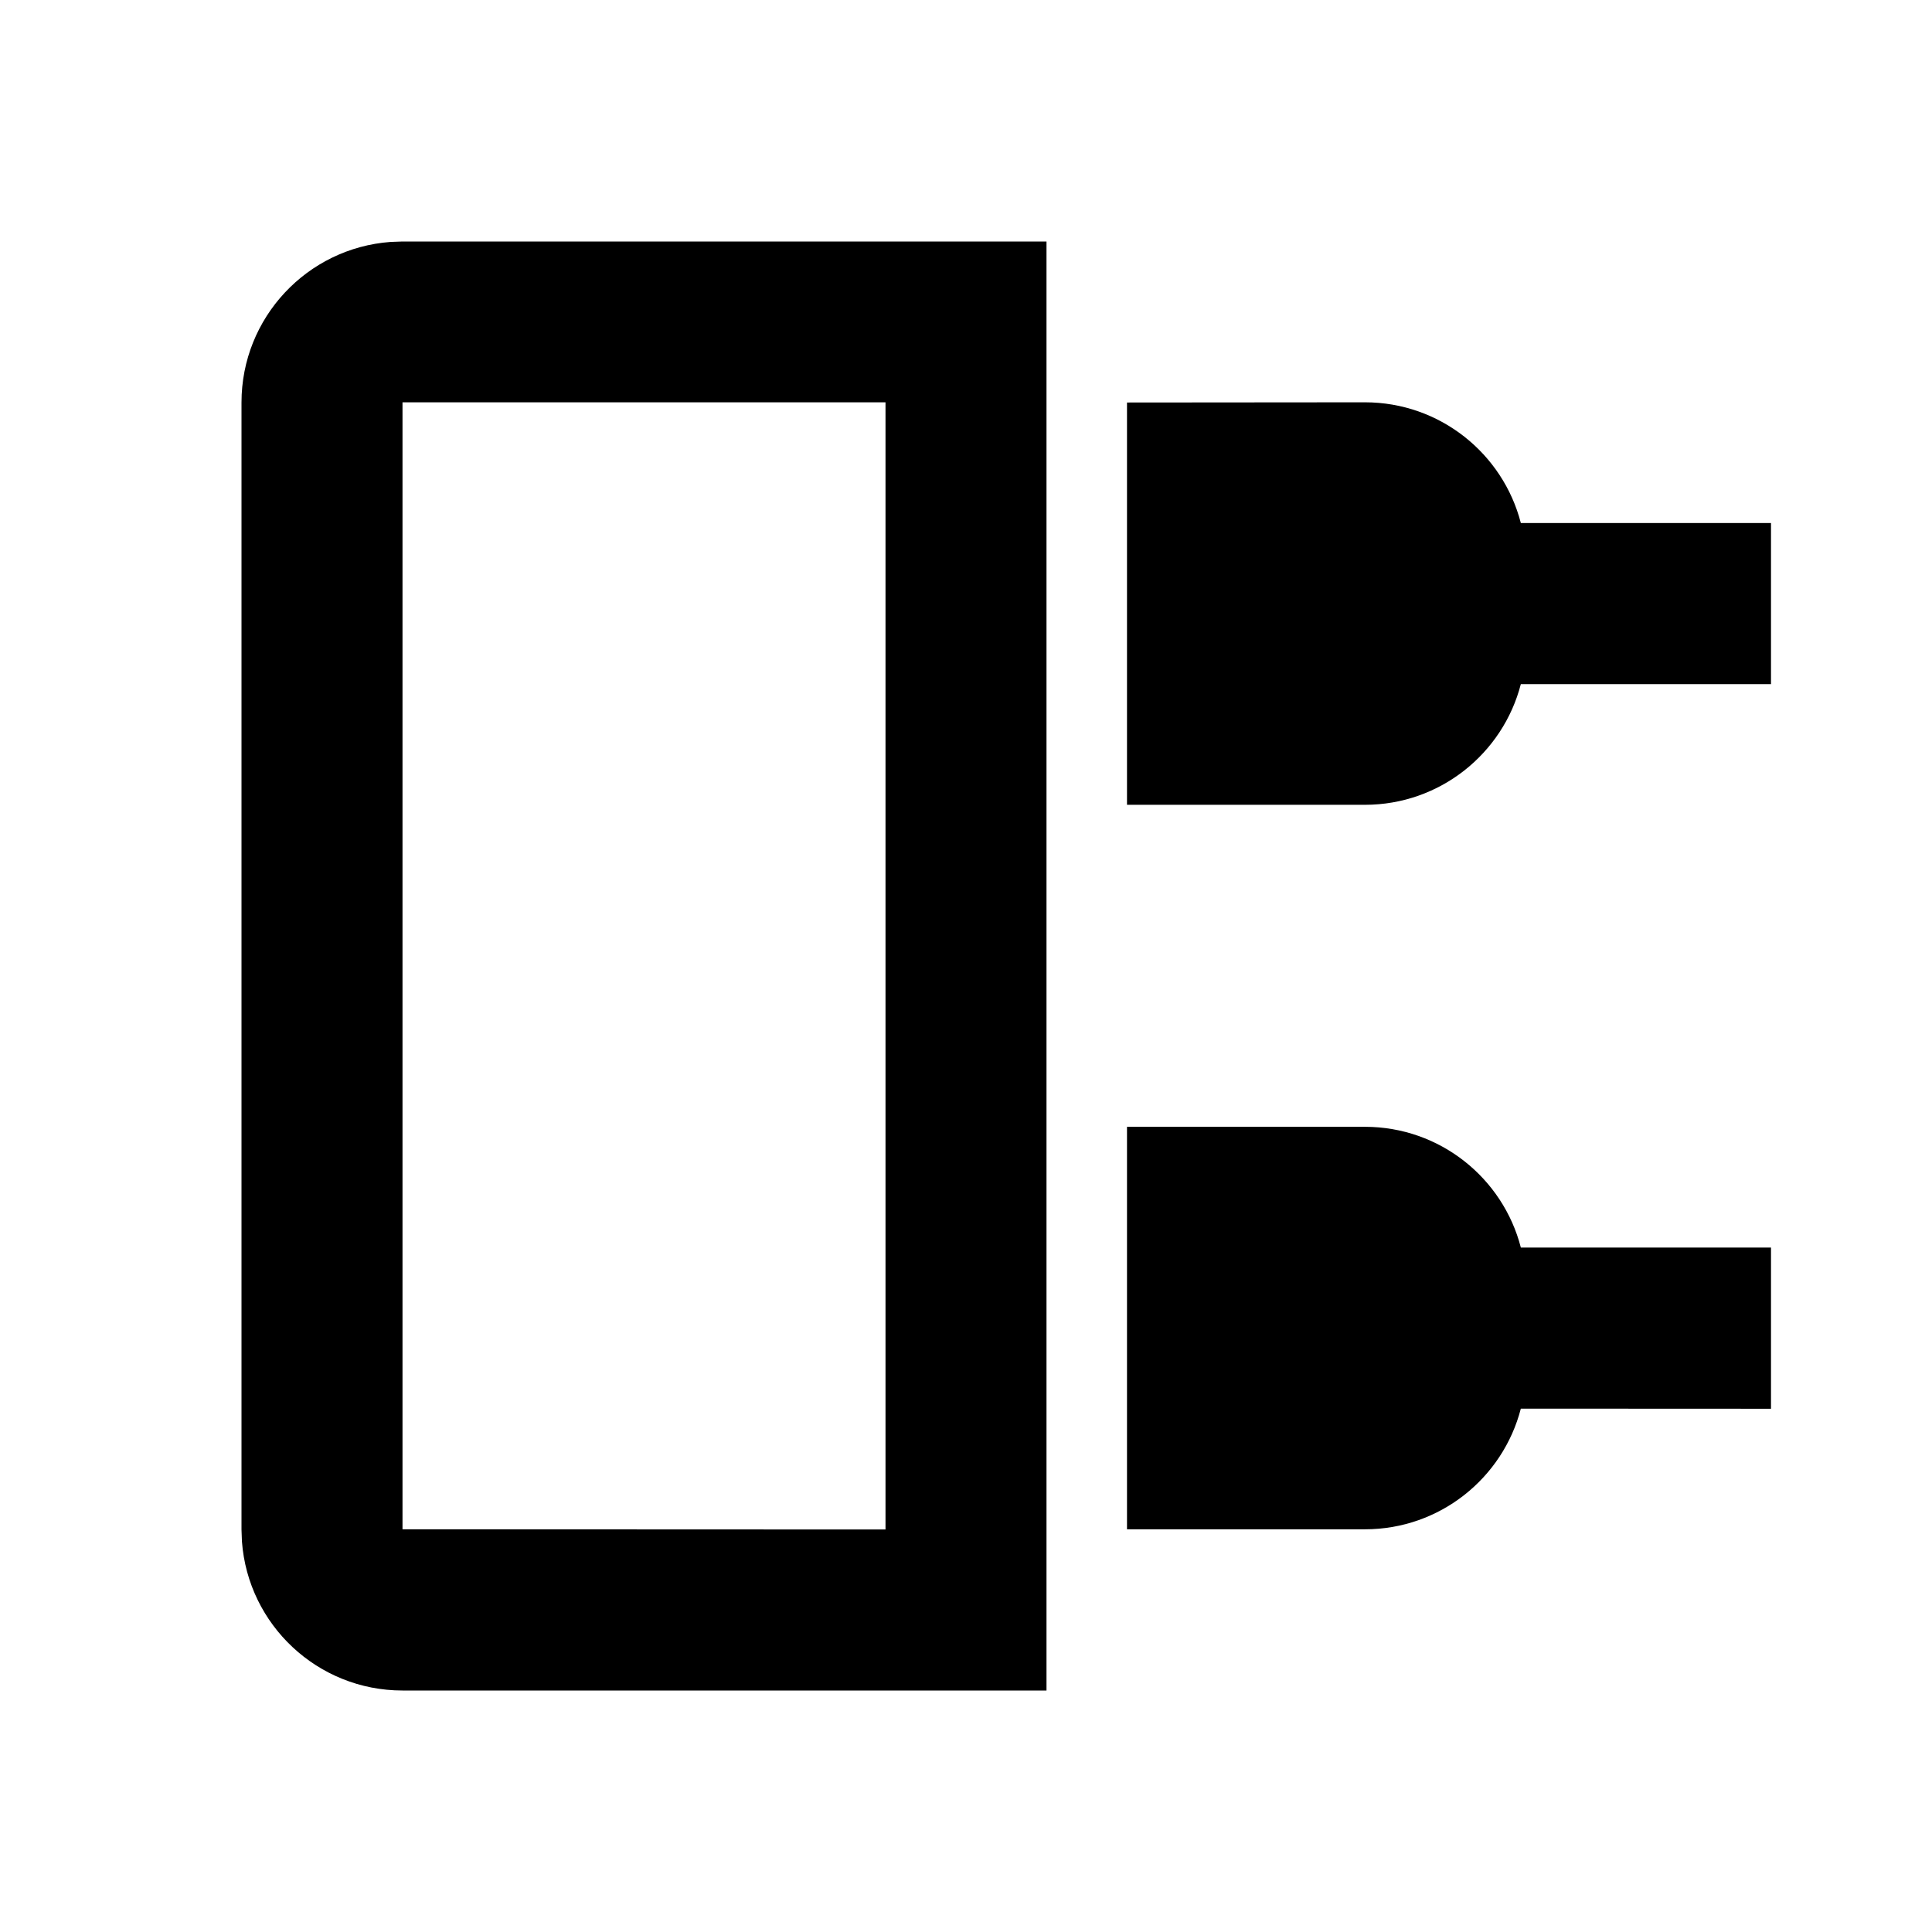 <svg xmlns="http://www.w3.org/2000/svg" width="3em" height="3em" viewBox="0 0 512 512"><path fill="currentColor" d="M277.333 64v384H106.667c-22.493 0-40.921-17.405-42.55-39.482L64 405.333V106.667c0-22.493 17.405-40.921 39.482-42.55l3.185-.117zm-42.666 42.615h-128v298.666l128 .052zm127.052 192c19.881 0 36.586 13.597 41.322 31.999h66.292v42.719l-66.297-.03c-4.744 18.392-21.444 31.978-41.317 31.978h-63.052V298.615zm0-192c19.881 0 36.586 13.597 41.322 31.999h66.292v42.689h-66.297c-4.744 18.392-21.444 31.978-41.317 31.978h-63.052V106.667z"/></svg>